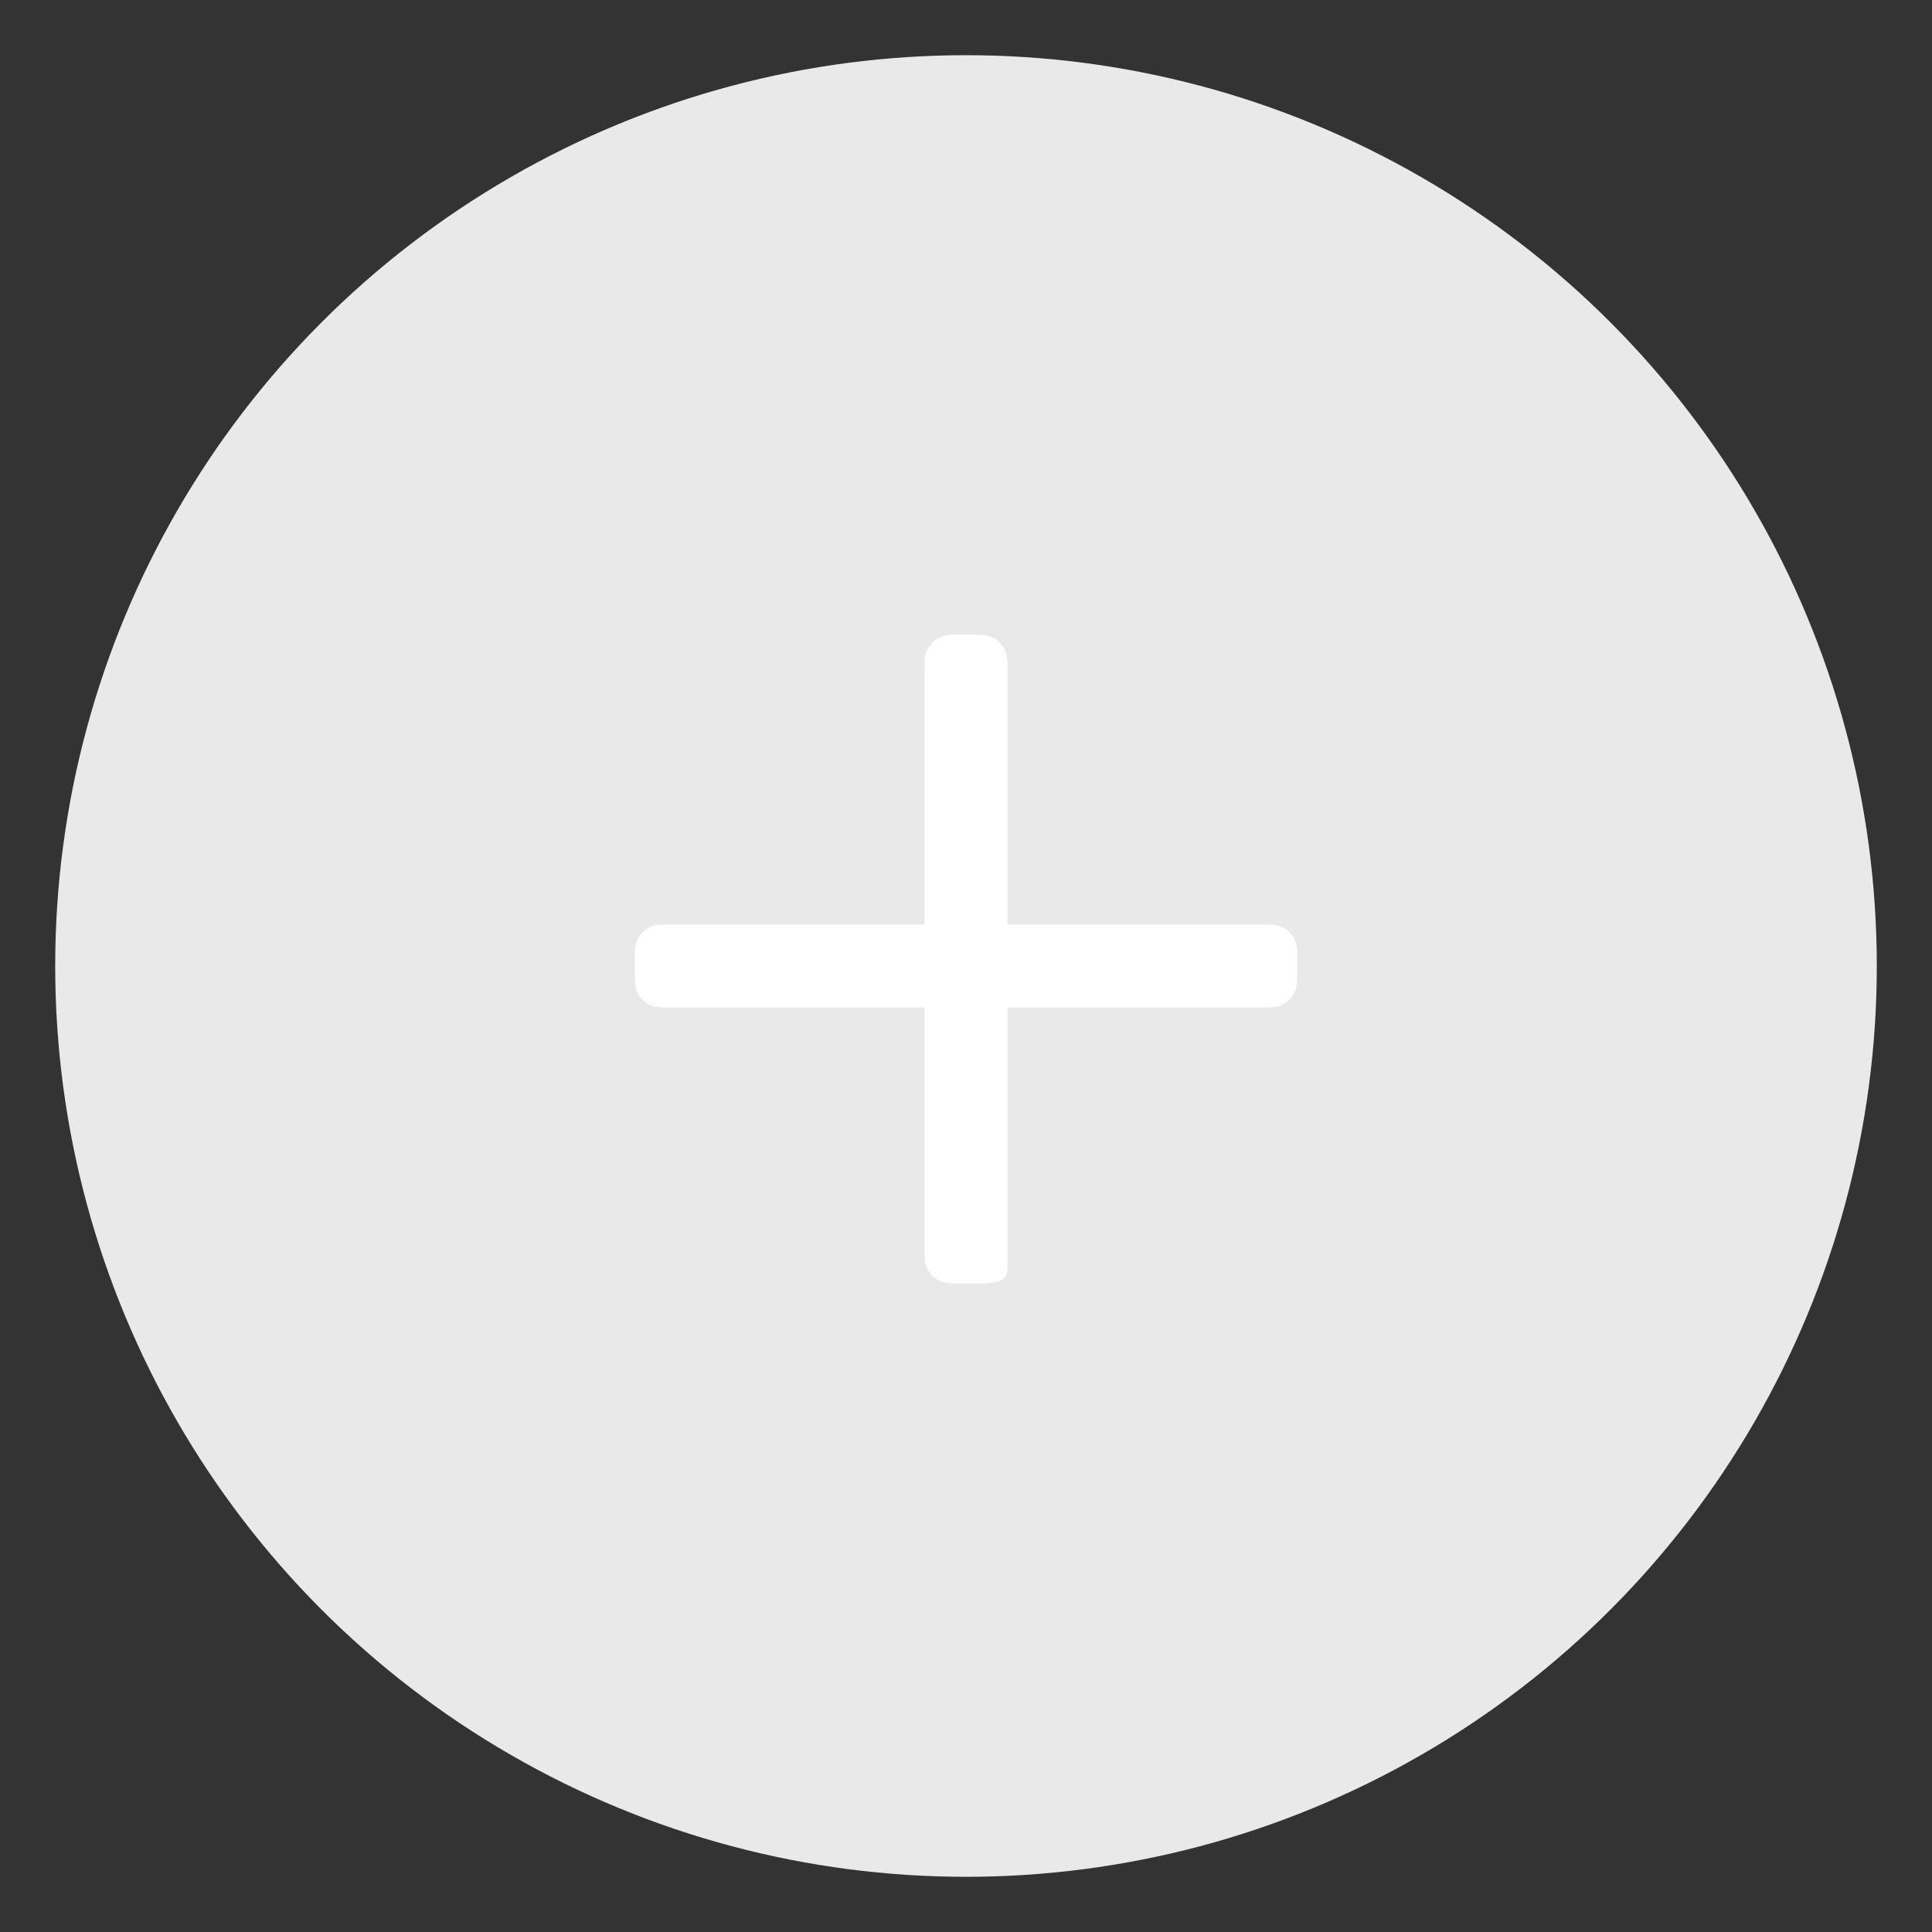 <svg width="70" height="70" viewBox="0 0 70 70" fill="none" xmlns="http://www.w3.org/2000/svg">
  <rect x="0" y="0" width="70" height="70" fill="#333333" stroke="none"/>
  <!-- 동그라미 배경 -->
  <circle cx="35" cy="35" r="33" fill="#E9E9E9"/>
  <!-- + 모양, 선을 얇게 처리 -->
  <path d="M46 36.5H36.5V46C36.5 46.414 36.086 46.5 35.5 46.5H34.5C33.914 46.5 33.5 46.086 33.5 45.5V36.5H24C23.414 36.5 23 36.086 23 35.5V34.5C23 33.914 23.414 33.5 24 33.5H33.5V24C33.5 23.414 33.914 23 34.5 23H35.5C36.086 23 36.5 23.414 36.5 24V33.5H46C46.586 33.5 47 33.914 47 34.5V35.5C47 36.086 46.586 36.5 46 36.5Z" fill="white"/>
</svg>